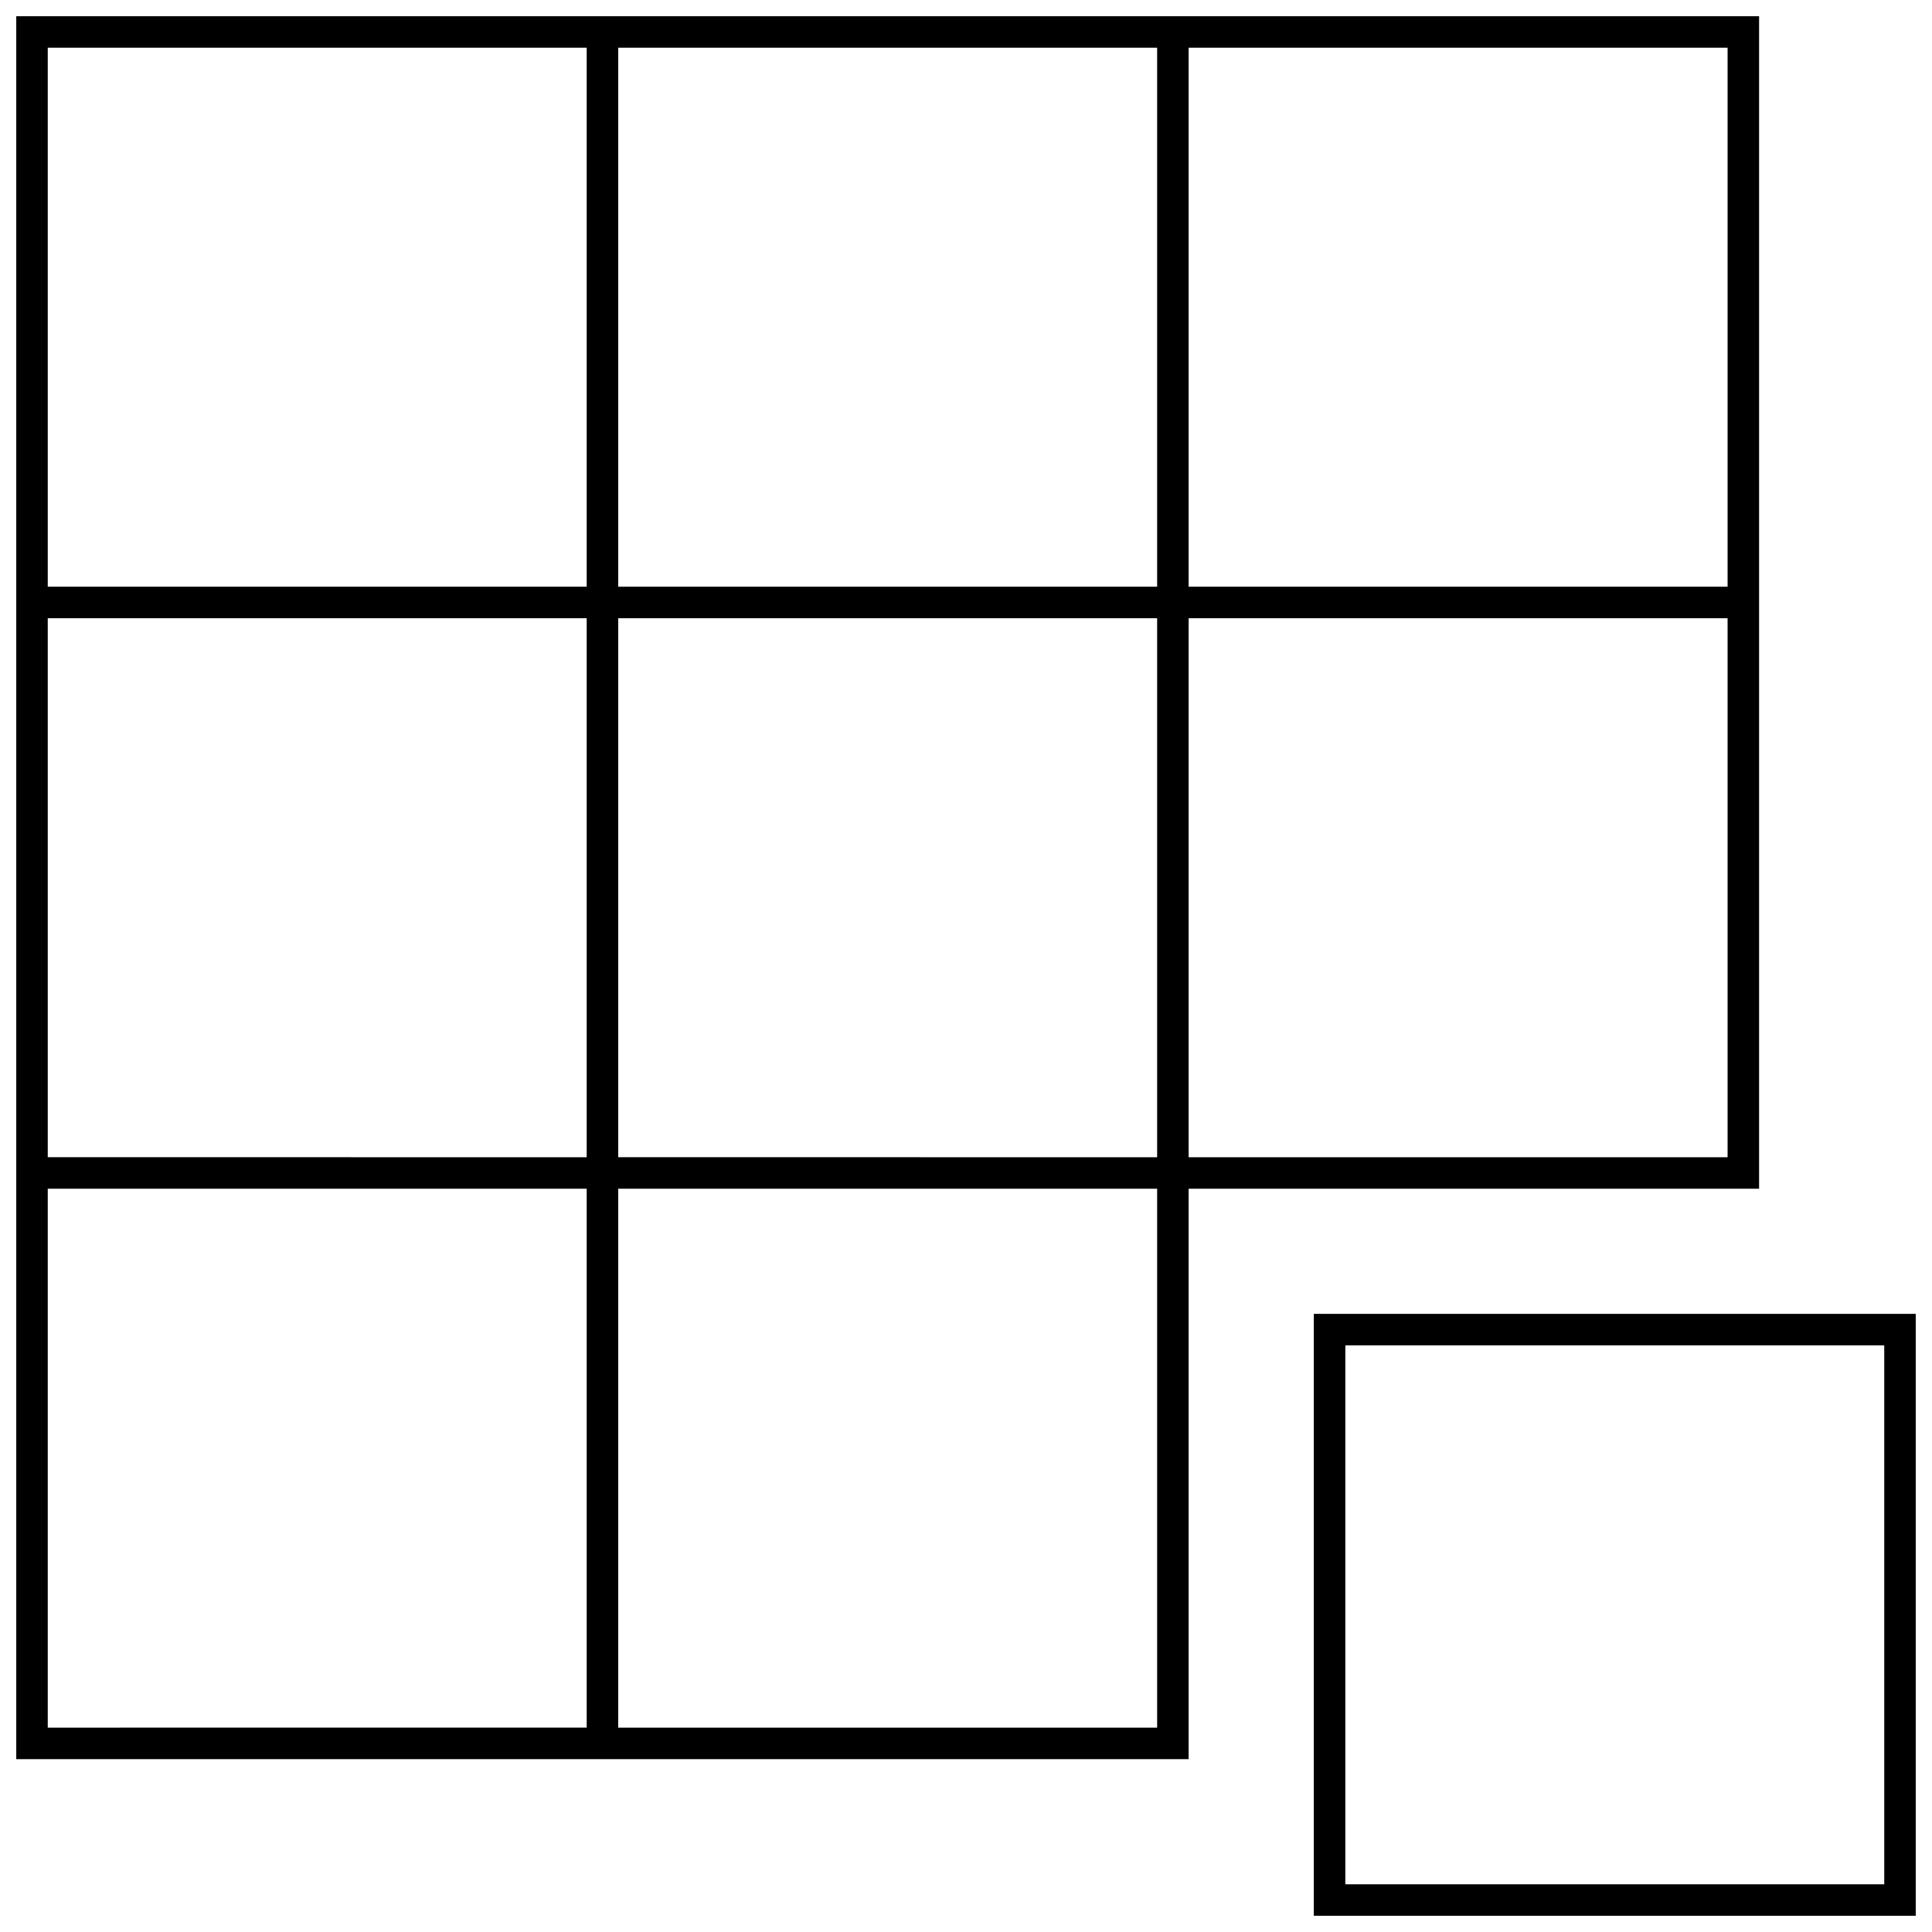 <?xml version="1.0" encoding="UTF-8"?>
<svg width="92px" height="92px" viewBox="0 0 92 92" version="1.1" xmlns="http://www.w3.org/2000/svg" xmlns:xlink="http://www.w3.org/1999/xlink">
    <!-- Generator: Sketch 52.6 (67491) - http://www.bohemiancoding.com/sketch -->
    <title>noun_group_120017</title>
    <desc>Created with Sketch.</desc>
    <g id="Page-1" stroke="none" stroke-width="1" fill="none" fill-rule="evenodd">
        <g id="noun_group_120017" fill="#000000" fill-rule="nonzero">
            <g id="Group">
                <path d="M83.766,56.605 L83.766,29.439 L83.766,27.939 L83.766,0.772 L56.602,0.772 L55.102,0.772 L29.438,0.772 L27.938,0.772 L0.774,0.772 L0.774,27.939 L0.774,29.439 L0.774,55.106 L0.774,56.606 L0.774,83.769 L27.938,83.769 L29.438,83.769 L56.602,83.769 L56.602,56.605 L83.766,56.605 Z M29.438,55.105 L29.438,29.439 L55.102,29.439 L55.102,55.106 L29.438,55.105 Z M82.266,2.272 L82.266,27.939 L56.602,27.939 L56.602,2.272 L82.266,2.272 Z M55.102,2.272 L55.102,27.939 L29.438,27.939 L29.438,2.272 L55.102,2.272 Z M2.274,27.939 L2.274,2.272 L27.938,2.272 L27.938,27.939 L2.274,27.939 Z M2.274,55.105 L2.274,29.439 L27.938,29.439 L27.938,55.106 L2.274,55.105 Z M2.274,82.269 L2.274,56.605 L27.938,56.605 L27.938,82.268 L2.274,82.269 Z M55.102,82.269 L29.438,82.269 L29.438,56.605 L55.102,56.605 L55.102,82.269 Z M56.602,29.439 L82.266,29.439 L82.266,55.106 L56.602,55.106 L56.602,29.439 Z" id="Shape"></path>
                <path d="M91.226,62.564 L62.562,62.564 L62.562,91.228 L91.226,91.228 L91.226,62.564 Z M64.063,89.728 L64.063,64.064 L89.726,64.064 L89.726,89.728 C89.726,89.728 64.063,89.728 64.063,89.728 Z" id="Shape"></path>
            </g>
        </g>
    </g>
</svg>